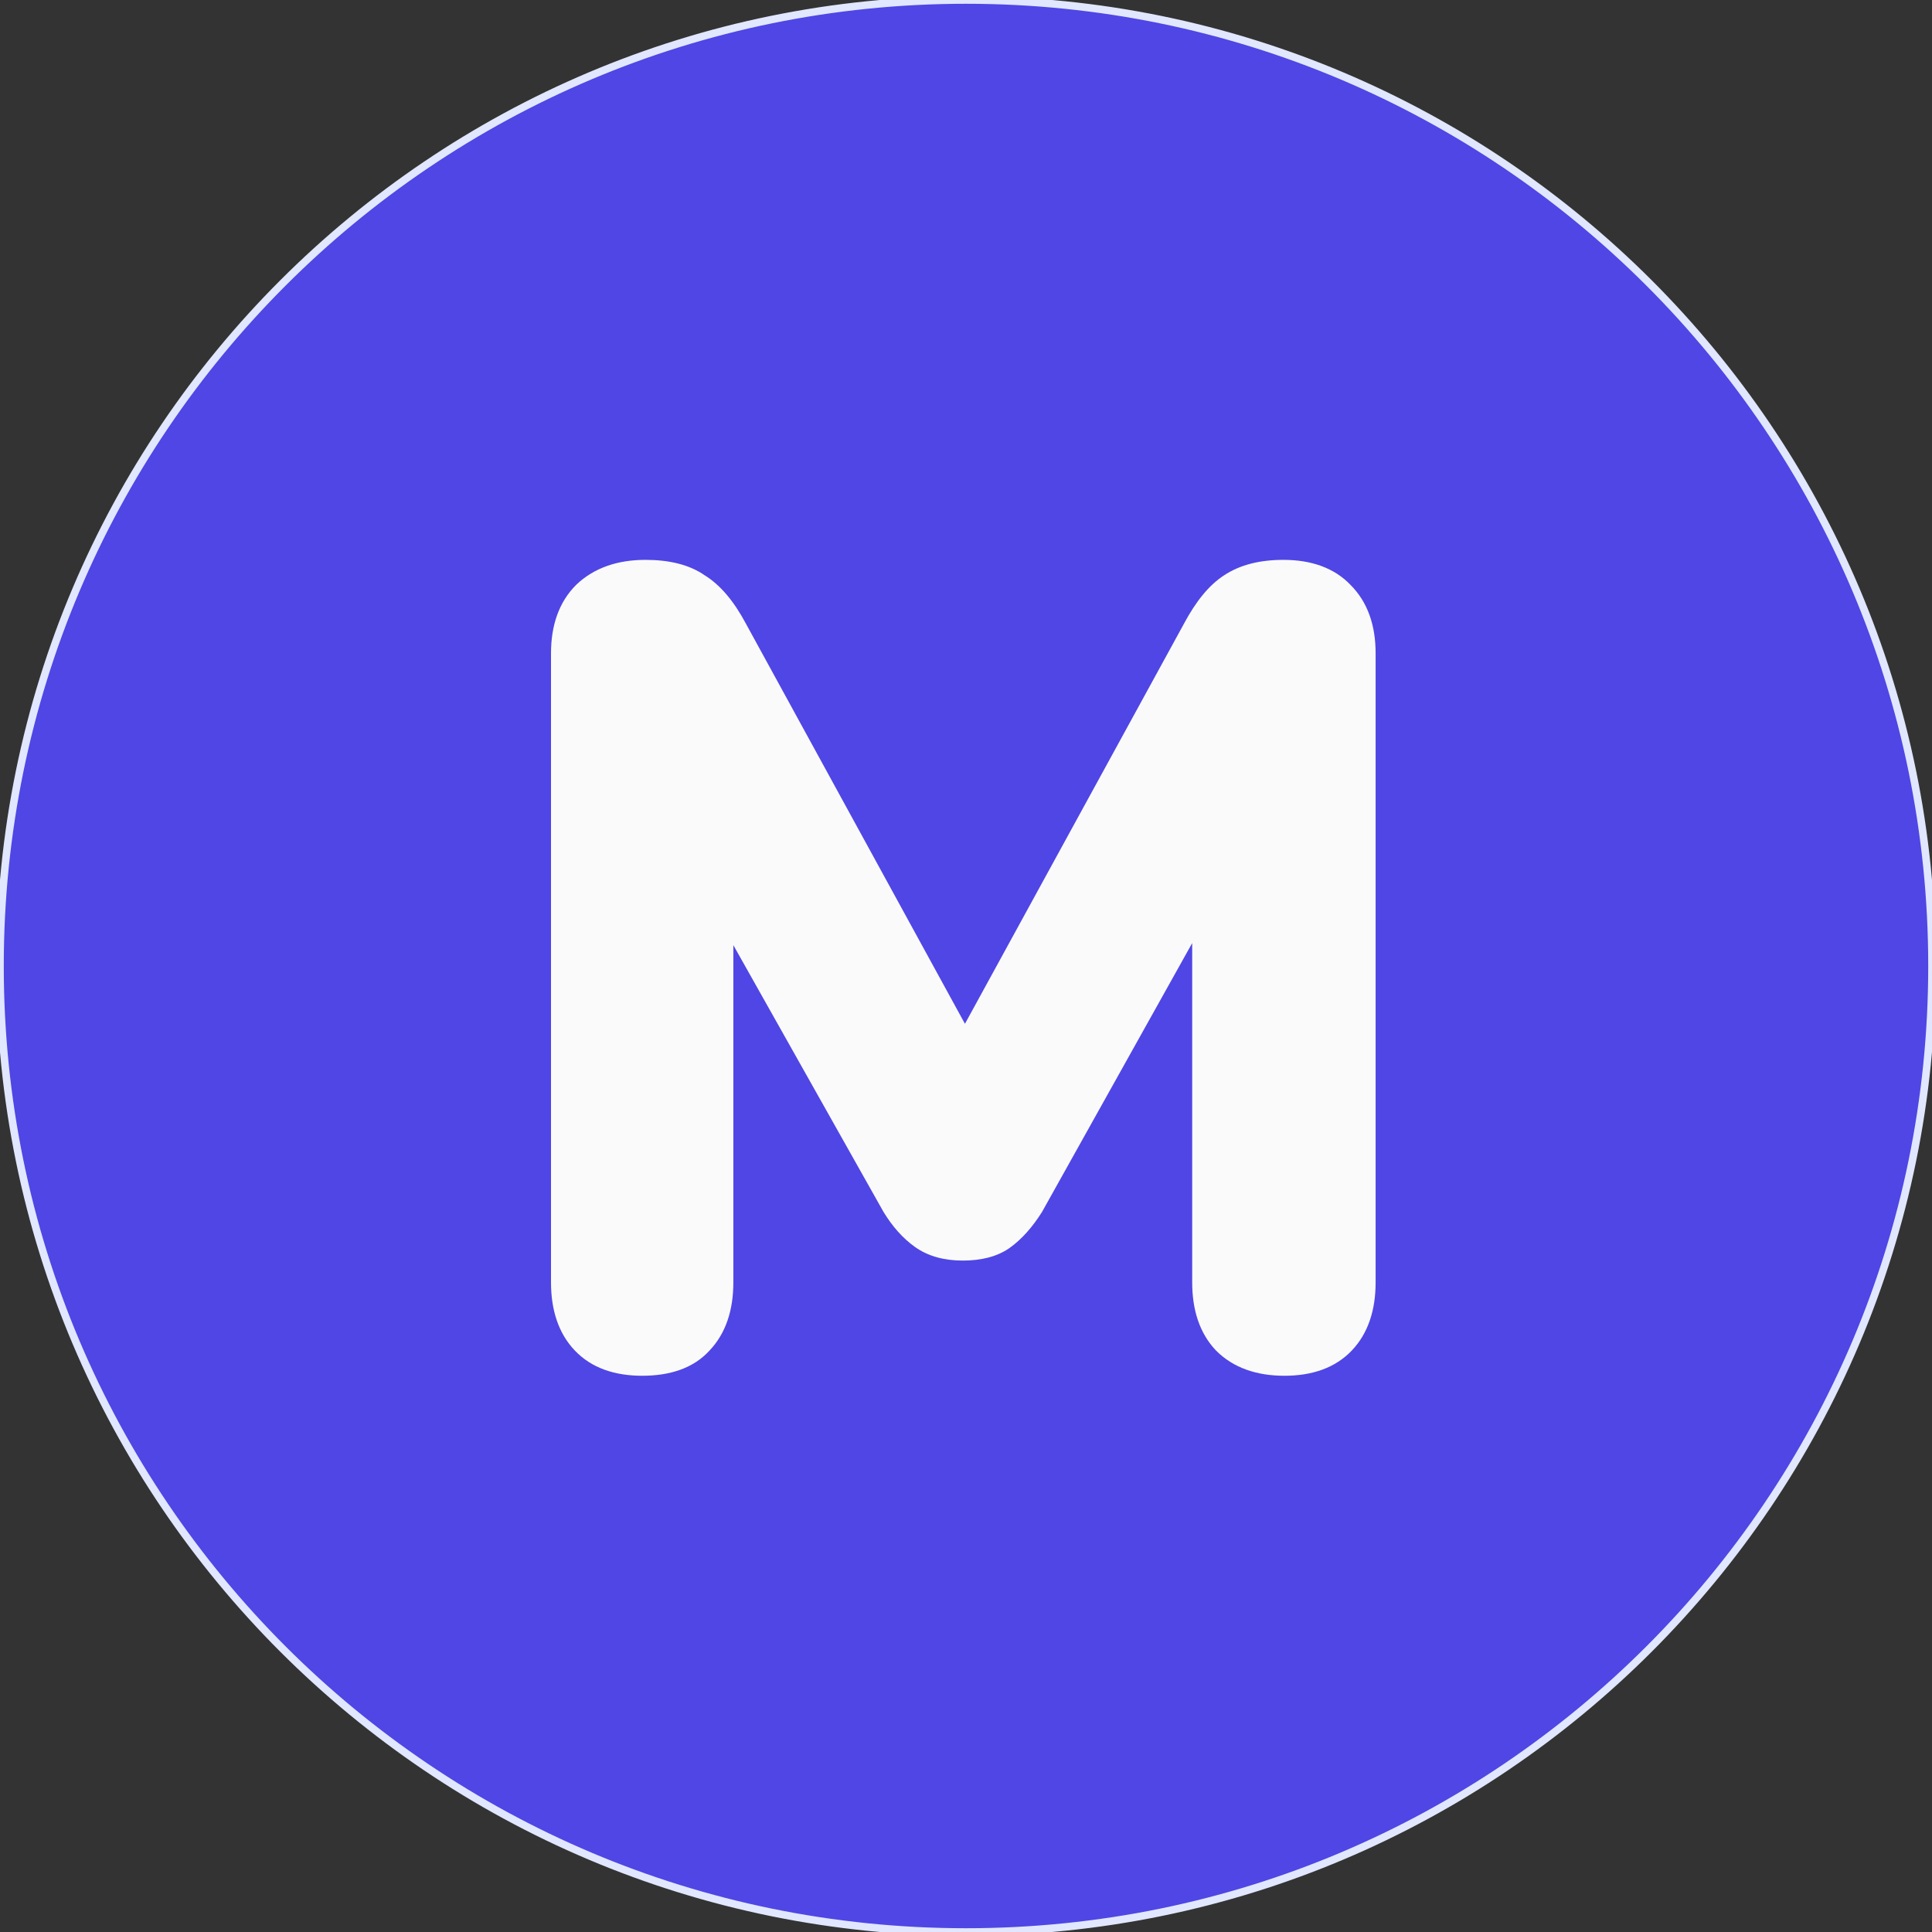 <svg width="256" height="256" viewBox="0 0 256 256" fill="none" xmlns="http://www.w3.org/2000/svg">
<rect x="0" y="0" width="256" height="256" fill="#333333" stroke="none"/>
<path d="M0 128C0 57.308 57.308 0 128 0C198.692 0 256 57.308 256 128C256 198.692 198.692 256 128 256C57.308 256 0 198.692 0 128Z" fill="#4F46E5"/>
<path d="M85.092 180.296C81.828 180.296 79.332 179.384 77.604 177.56C75.876 175.736 75.012 173.192 75.012 169.928V86.552C75.012 83.288 75.924 80.744 77.748 78.92C79.668 77.096 82.26 76.184 85.524 76.184C88.404 76.184 90.66 76.76 92.292 77.912C94.02 78.968 95.604 80.84 97.044 83.528L130.308 144.296H125.412L158.676 83.528C160.116 80.84 161.652 78.968 163.284 77.912C165.012 76.76 167.268 76.184 170.052 76.184C173.316 76.184 175.812 77.096 177.54 78.92C179.364 80.744 180.276 83.288 180.276 86.552V169.928C180.276 173.192 179.412 175.736 177.684 177.56C175.956 179.384 173.46 180.296 170.196 180.296C166.932 180.296 164.388 179.384 162.564 177.56C160.836 175.736 159.972 173.192 159.972 169.928V111.608H163.14L136.356 159.56C135.204 161.384 133.956 162.776 132.612 163.736C131.364 164.6 129.684 165.032 127.572 165.032C125.46 165.032 123.732 164.552 122.388 163.592C121.044 162.632 119.844 161.288 118.788 159.56L91.716 111.464H95.172V169.928C95.172 173.192 94.308 175.736 92.58 177.56C90.948 179.384 88.452 180.296 85.092 180.296Z" fill="#FAFAFA"/>
<path d="M77.604 177.56L79.056 176.185L79.056 176.185L77.604 177.56ZM77.748 78.92L76.371 77.47L76.352 77.488L76.334 77.506L77.748 78.92ZM92.292 77.912L91.139 79.546L91.193 79.584L91.249 79.619L92.292 77.912ZM97.044 83.528L95.281 84.472L95.285 84.48L95.29 84.488L97.044 83.528ZM130.308 144.296V146.296H133.683L132.062 143.336L130.308 144.296ZM125.412 144.296L123.658 143.336L122.037 146.296H125.412V144.296ZM158.676 83.528L160.43 84.488L160.435 84.48L160.439 84.472L158.676 83.528ZM163.284 77.912L164.371 79.591L164.382 79.584L164.393 79.576L163.284 77.912ZM177.54 78.92L176.088 80.296L176.107 80.315L176.126 80.334L177.54 78.92ZM177.684 177.56L176.232 176.185L176.232 176.185L177.684 177.56ZM162.564 177.56L161.112 178.935L161.131 178.955L161.15 178.974L162.564 177.56ZM159.972 111.608V109.608H157.972V111.608H159.972ZM163.14 111.608L164.886 112.583L166.548 109.608H163.14V111.608ZM136.356 159.56L138.047 160.628L138.076 160.582L138.102 160.535L136.356 159.56ZM132.612 163.736L133.75 165.38L133.763 165.372L133.774 165.363L132.612 163.736ZM122.388 163.592L123.55 161.965L123.55 161.965L122.388 163.592ZM118.788 159.56L117.045 160.541L117.063 160.572L117.081 160.603L118.788 159.56ZM91.716 111.464V109.464H88.295L89.973 112.445L91.716 111.464ZM95.172 111.464H97.172V109.464H95.172V111.464ZM92.58 177.56L91.128 176.185L91.109 176.205L91.09 176.226L92.58 177.56ZM85.092 178.296C82.204 178.296 80.302 177.5 79.056 176.185L76.152 178.935C78.362 181.268 81.451 182.296 85.092 182.296V178.296ZM79.056 176.185C77.775 174.833 77.012 172.839 77.012 169.928H73.012C73.012 173.545 73.977 176.639 76.152 178.935L79.056 176.185ZM77.012 169.928V86.552H73.012V169.928H77.012ZM77.012 86.552C77.012 83.67 77.806 81.69 79.162 80.334L76.334 77.506C74.042 79.798 73.012 82.906 73.012 86.552H77.012ZM79.126 80.37C80.592 78.977 82.647 78.184 85.524 78.184V74.184C81.873 74.184 78.744 75.215 76.371 77.47L79.126 80.37ZM85.524 78.184C88.166 78.184 89.963 78.716 91.139 79.546L93.445 76.278C91.357 74.804 88.642 74.184 85.524 74.184V78.184ZM91.249 79.619C92.558 80.418 93.93 81.951 95.281 84.472L98.807 82.584C97.278 79.729 95.483 77.518 93.335 76.205L91.249 79.619ZM95.29 84.488L128.554 145.256L132.062 143.336L98.798 82.568L95.29 84.488ZM130.308 142.296H125.412V146.296H130.308V142.296ZM127.166 145.256L160.43 84.488L156.922 82.568L123.658 143.336L127.166 145.256ZM160.439 84.472C161.802 81.929 163.14 80.388 164.371 79.591L162.198 76.233C160.164 77.548 158.43 79.751 156.913 82.584L160.439 84.472ZM164.393 79.576C165.698 78.706 167.531 78.184 170.052 78.184V74.184C167.005 74.184 164.326 74.814 162.175 76.248L164.393 79.576ZM170.052 78.184C172.94 78.184 174.842 78.98 176.088 80.296L178.992 77.544C176.782 75.212 173.692 74.184 170.052 74.184V78.184ZM176.126 80.334C177.482 81.69 178.276 83.67 178.276 86.552H182.276C182.276 82.906 181.246 79.798 178.954 77.506L176.126 80.334ZM178.276 86.552V169.928H182.276V86.552H178.276ZM178.276 169.928C178.276 172.839 177.513 174.833 176.232 176.185L179.136 178.935C181.311 176.639 182.276 173.545 182.276 169.928H178.276ZM176.232 176.185C174.986 177.5 173.084 178.296 170.196 178.296V182.296C173.836 182.296 176.926 181.268 179.136 178.935L176.232 176.185ZM170.196 178.296C167.314 178.296 165.334 177.502 163.978 176.146L161.15 178.974C163.442 181.266 166.55 182.296 170.196 182.296V178.296ZM164.016 176.185C162.735 174.833 161.972 172.839 161.972 169.928H157.972C157.972 173.545 158.937 176.639 161.112 178.935L164.016 176.185ZM161.972 169.928V111.608H157.972V169.928H161.972ZM159.972 113.608H163.14V109.608H159.972V113.608ZM161.394 110.633L134.61 158.585L138.102 160.535L164.886 112.583L161.394 110.633ZM134.665 158.492C133.611 160.161 132.529 161.337 131.45 162.109L133.774 165.363C135.383 164.215 136.797 162.607 138.047 160.628L134.665 158.492ZM131.474 162.092C130.668 162.649 129.432 163.032 127.572 163.032V167.032C129.936 167.032 132.06 166.551 133.75 165.38L131.474 162.092ZM127.572 163.032C125.76 163.032 124.471 162.622 123.55 161.965L121.226 165.219C122.993 166.482 125.16 167.032 127.572 167.032V163.032ZM123.55 161.965C122.469 161.192 121.441 160.066 120.495 158.517L117.081 160.603C118.247 162.51 119.619 164.072 121.226 165.219L123.55 161.965ZM120.531 158.579L93.459 110.483L89.973 112.445L117.045 160.541L120.531 158.579ZM91.716 113.464H95.172V109.464H91.716V113.464ZM93.172 111.464V169.928H97.172V111.464H93.172ZM93.172 169.928C93.172 172.839 92.409 174.833 91.128 176.185L94.032 178.935C96.207 176.639 97.172 173.545 97.172 169.928H93.172ZM91.09 176.226C89.963 177.486 88.104 178.296 85.092 178.296V182.296C88.8 182.296 91.933 181.282 94.07 178.894L91.09 176.226Z" fill="#FAFAFA"/>
<path d="M0 128C0 57.308 57.308 0 128 0C198.692 0 256 57.308 256 128C256 198.692 198.692 256 128 256C57.308 256 0 198.692 0 128Z" stroke="#E0E7FF"/>
</svg>

